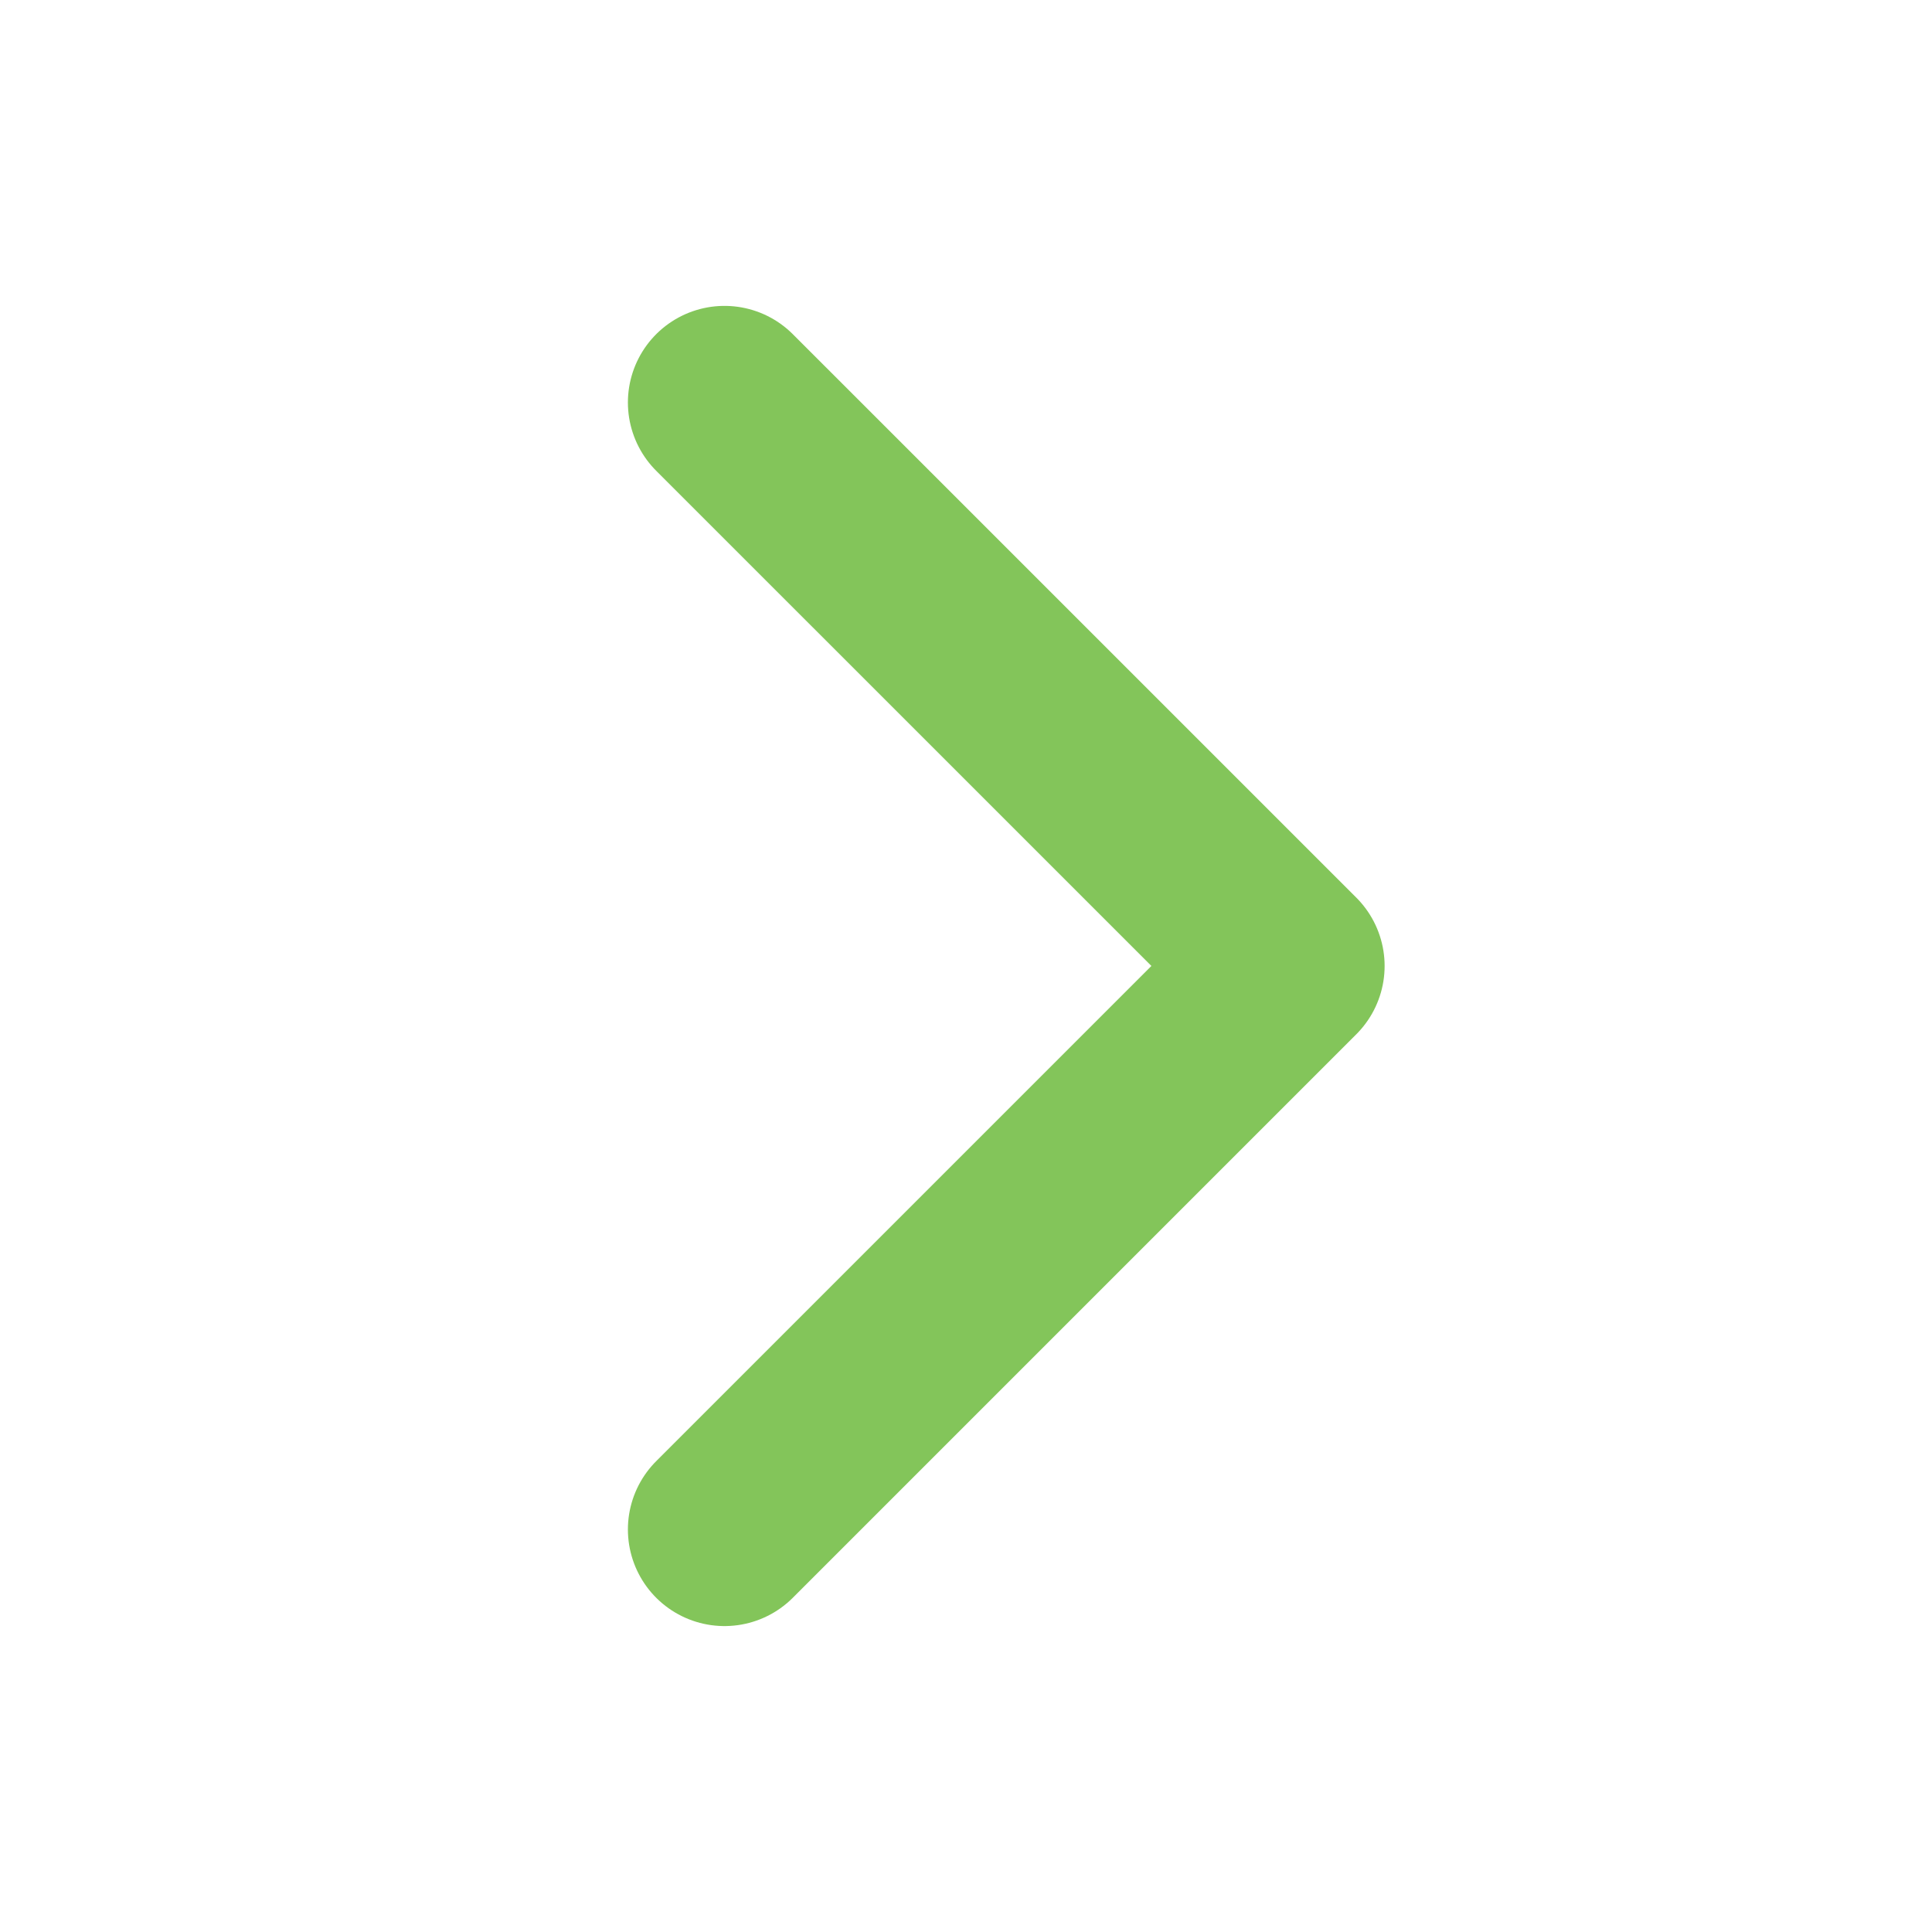 <svg width="40" height="40" viewBox="0 0 40 40" fill="none" xmlns="http://www.w3.org/2000/svg">
<path d="M15 8.333L26.667 19.999L15 31.666" stroke="#83C55A" stroke-width="4" stroke-linecap="round" stroke-linejoin="round"/>
</svg>
